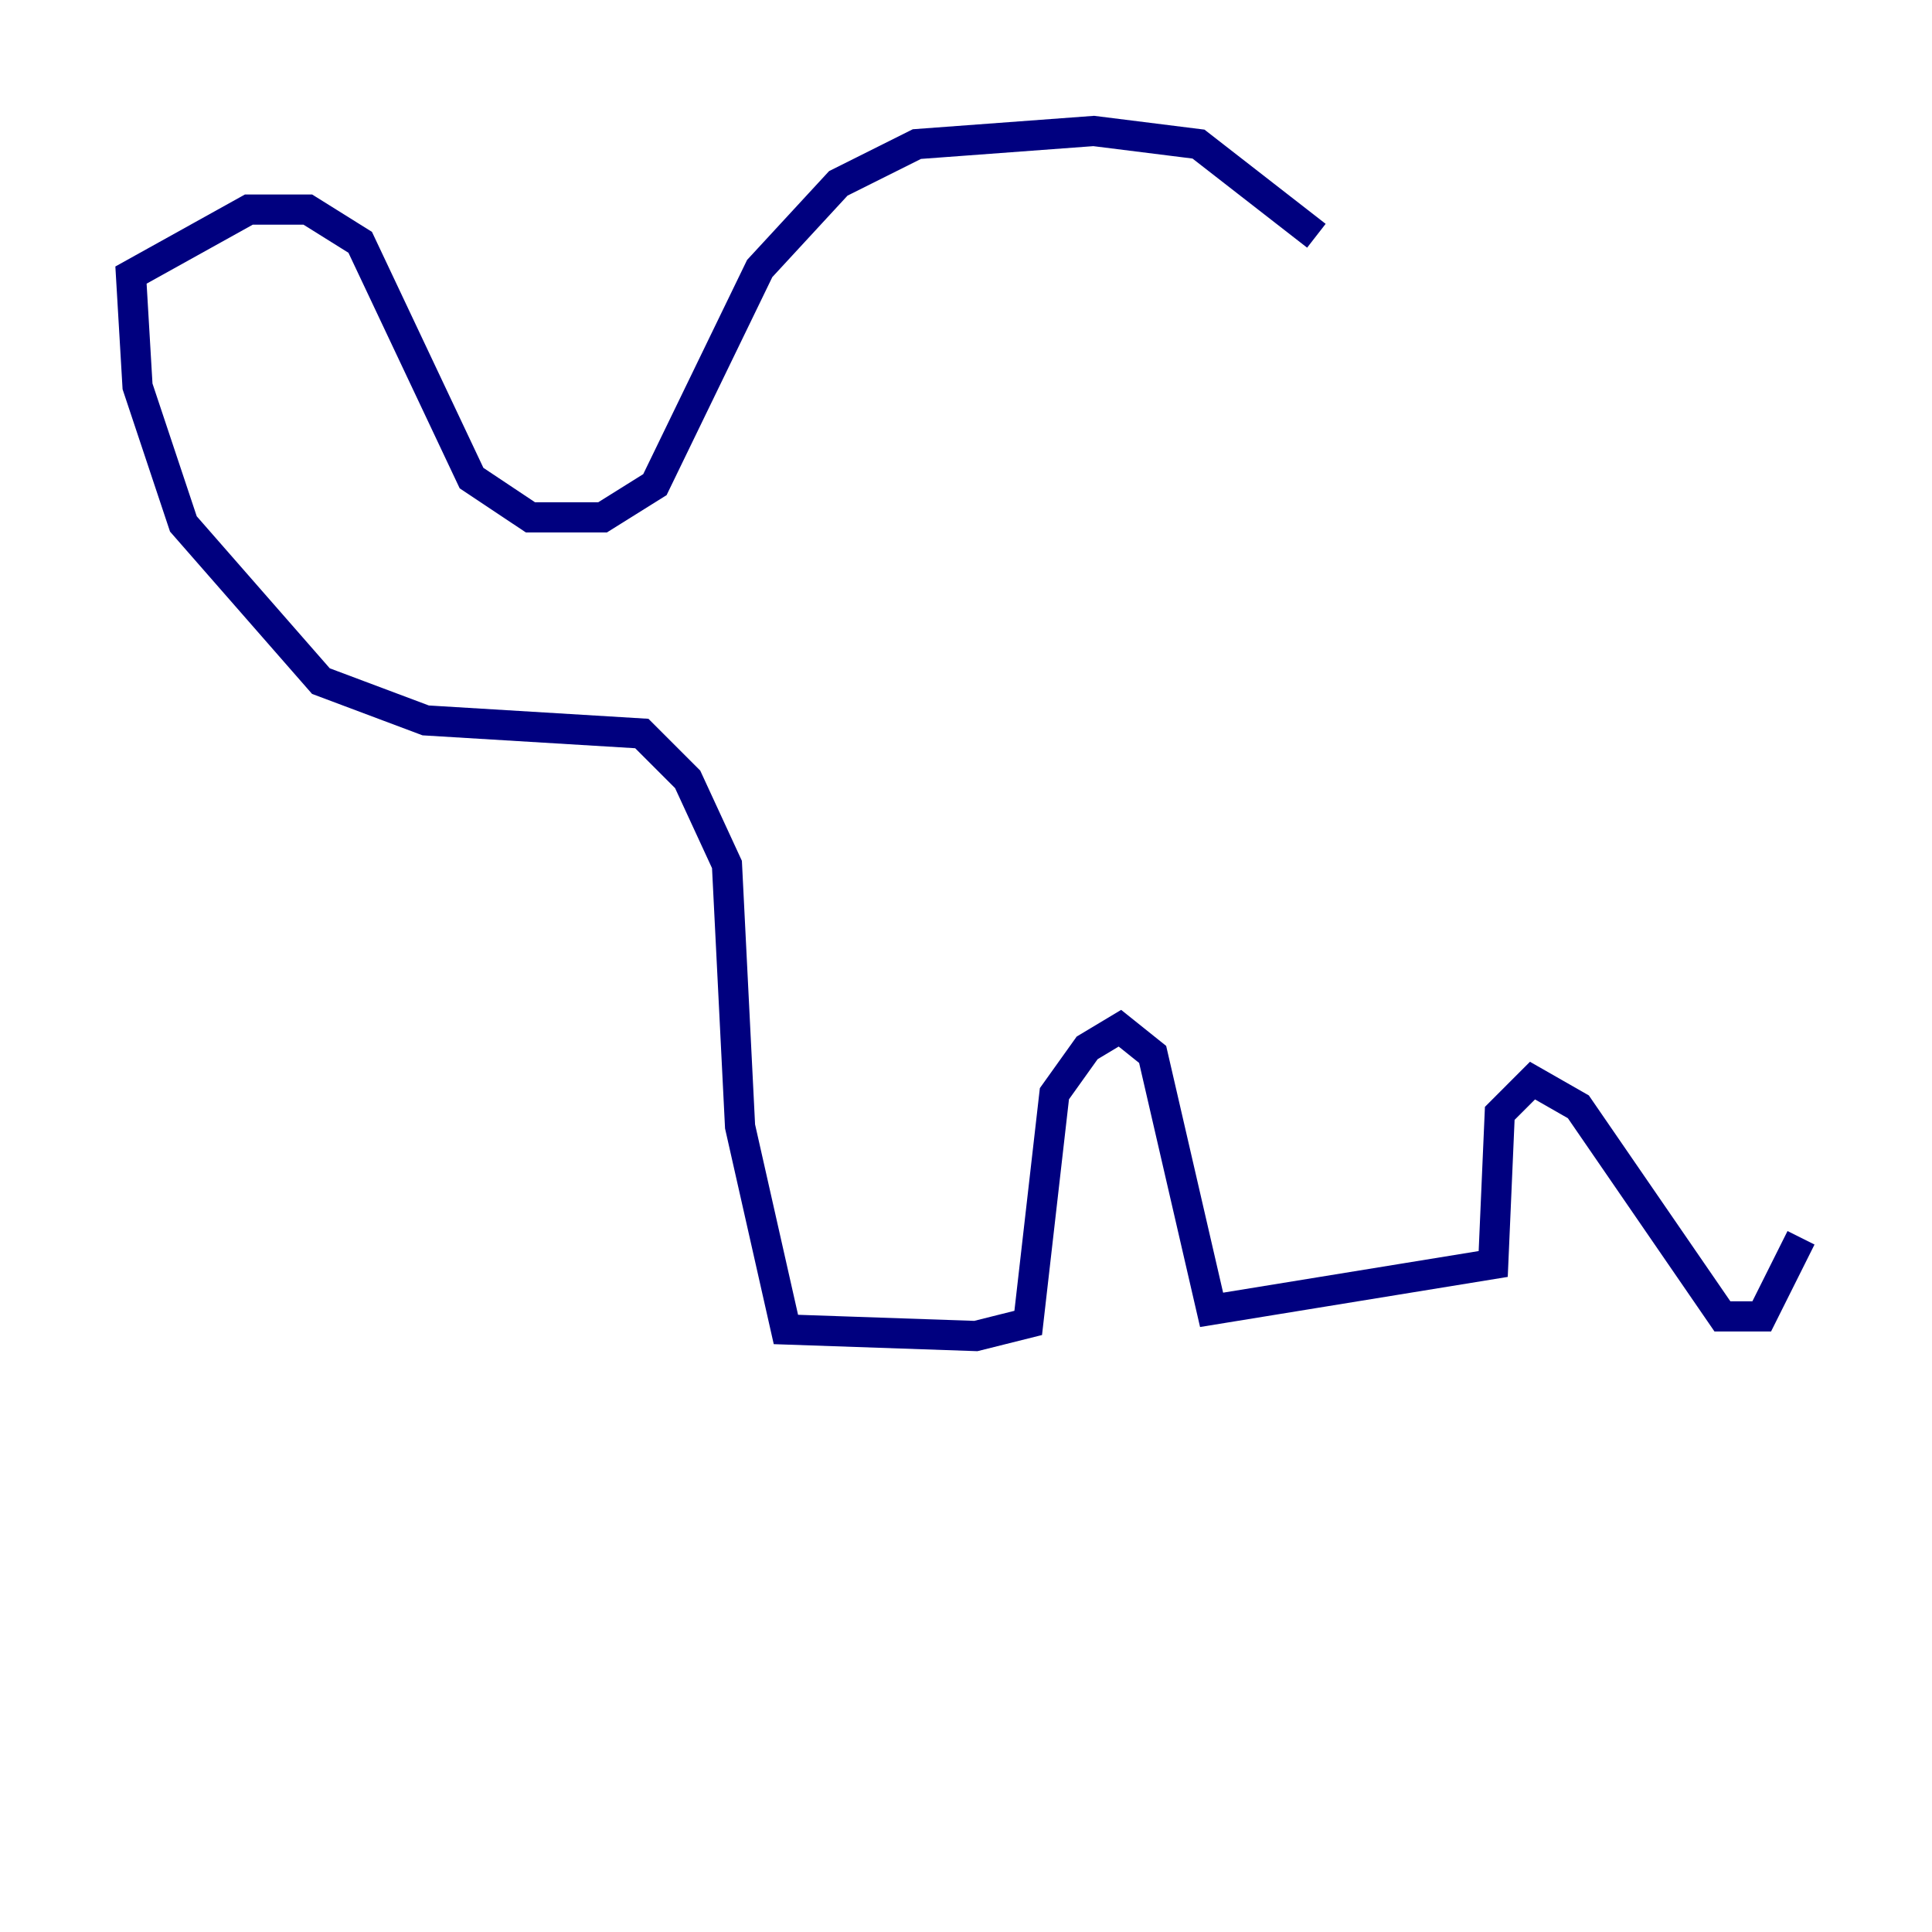 <?xml version="1.0" encoding="utf-8" ?>
<svg baseProfile="tiny" height="128" version="1.2" viewBox="0,0,128,128" width="128" xmlns="http://www.w3.org/2000/svg" xmlns:ev="http://www.w3.org/2001/xml-events" xmlns:xlink="http://www.w3.org/1999/xlink"><defs /><polyline fill="none" points="87.214,15.62 79.403,9.546 72.461,8.678 60.746,9.546 55.539,12.149 50.332,17.79 43.39,32.108 39.919,34.278 35.146,34.278 31.241,31.675 23.864,16.054 20.393,13.885 16.488,13.885 8.678,18.224 9.112,25.6 12.149,34.712 21.261,45.125 28.203,47.729 42.522,48.597 45.559,51.634 48.163,57.275 49.031,74.63 52.068,88.081 64.651,88.515 68.122,87.647 69.858,72.461 72.027,69.424 74.197,68.122 76.366,69.858 80.271,86.78 98.929,83.742 99.363,73.763 101.532,71.593 104.57,73.329 114.115,87.214 116.719,87.214 119.322,82.007" stroke="#00007f" stroke-width="2" /></svg>